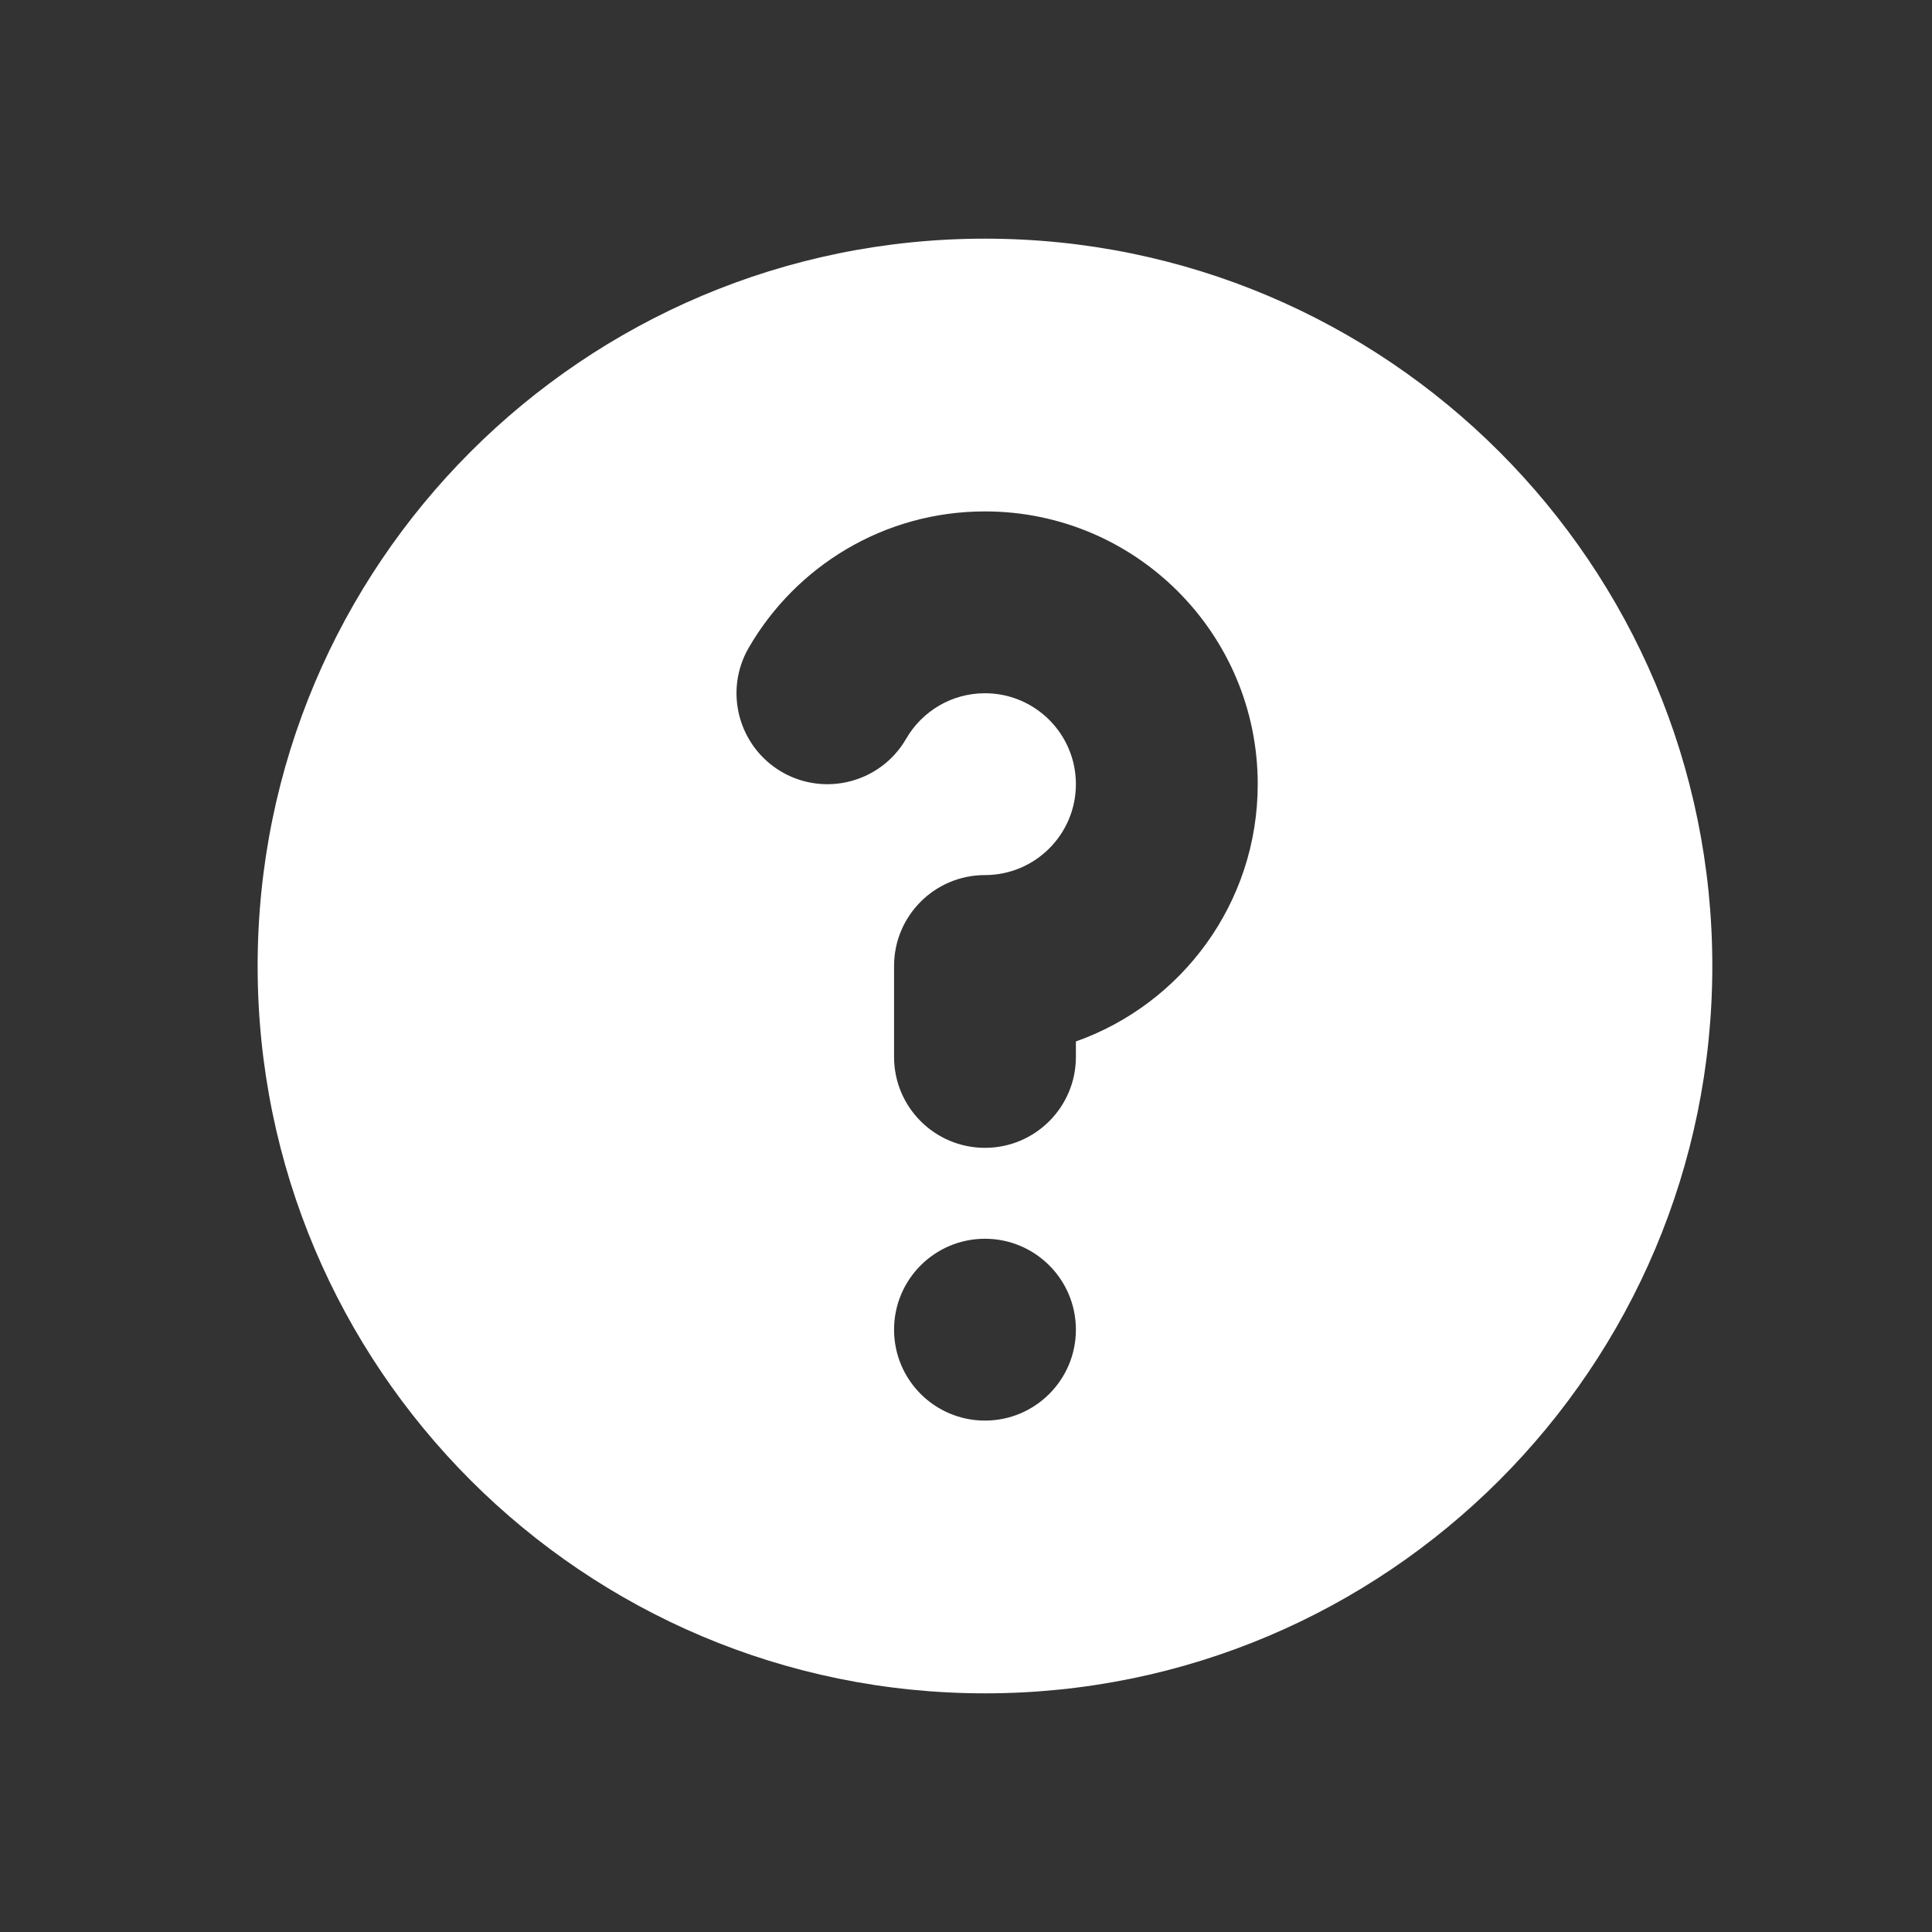 <svg width="17" height="17" viewBox="0 0 17 17" fill="none" xmlns="http://www.w3.org/2000/svg">
<rect x="0" y="0" width="17" height="17" fill="#333333" stroke="none"/>
<path fill-rule="evenodd" clip-rule="evenodd" d="M15.067 8.5C15.067 12.035 12.201 14.9 8.667 14.9C5.132 14.9 2.267 12.035 2.267 8.5C2.267 4.965 5.132 2.1 8.667 2.1C12.201 2.1 15.067 4.965 15.067 8.5ZM8.667 6.1C8.372 6.1 8.113 6.259 7.973 6.501C7.752 6.883 7.263 7.014 6.88 6.793C6.498 6.571 6.367 6.082 6.588 5.7C7.002 4.984 7.777 4.5 8.667 4.5C9.992 4.5 11.067 5.575 11.067 6.9C11.067 7.945 10.399 8.834 9.467 9.164V9.3C9.467 9.742 9.108 10.1 8.667 10.1C8.225 10.1 7.867 9.742 7.867 9.3V8.5C7.867 8.058 8.225 7.7 8.667 7.7C9.108 7.7 9.467 7.342 9.467 6.9C9.467 6.458 9.108 6.1 8.667 6.1ZM8.667 12.5C9.108 12.5 9.467 12.142 9.467 11.7C9.467 11.258 9.108 10.9 8.667 10.9C8.225 10.9 7.867 11.258 7.867 11.7C7.867 12.142 8.225 12.5 8.667 12.5Z" fill="white"/>
</svg>

